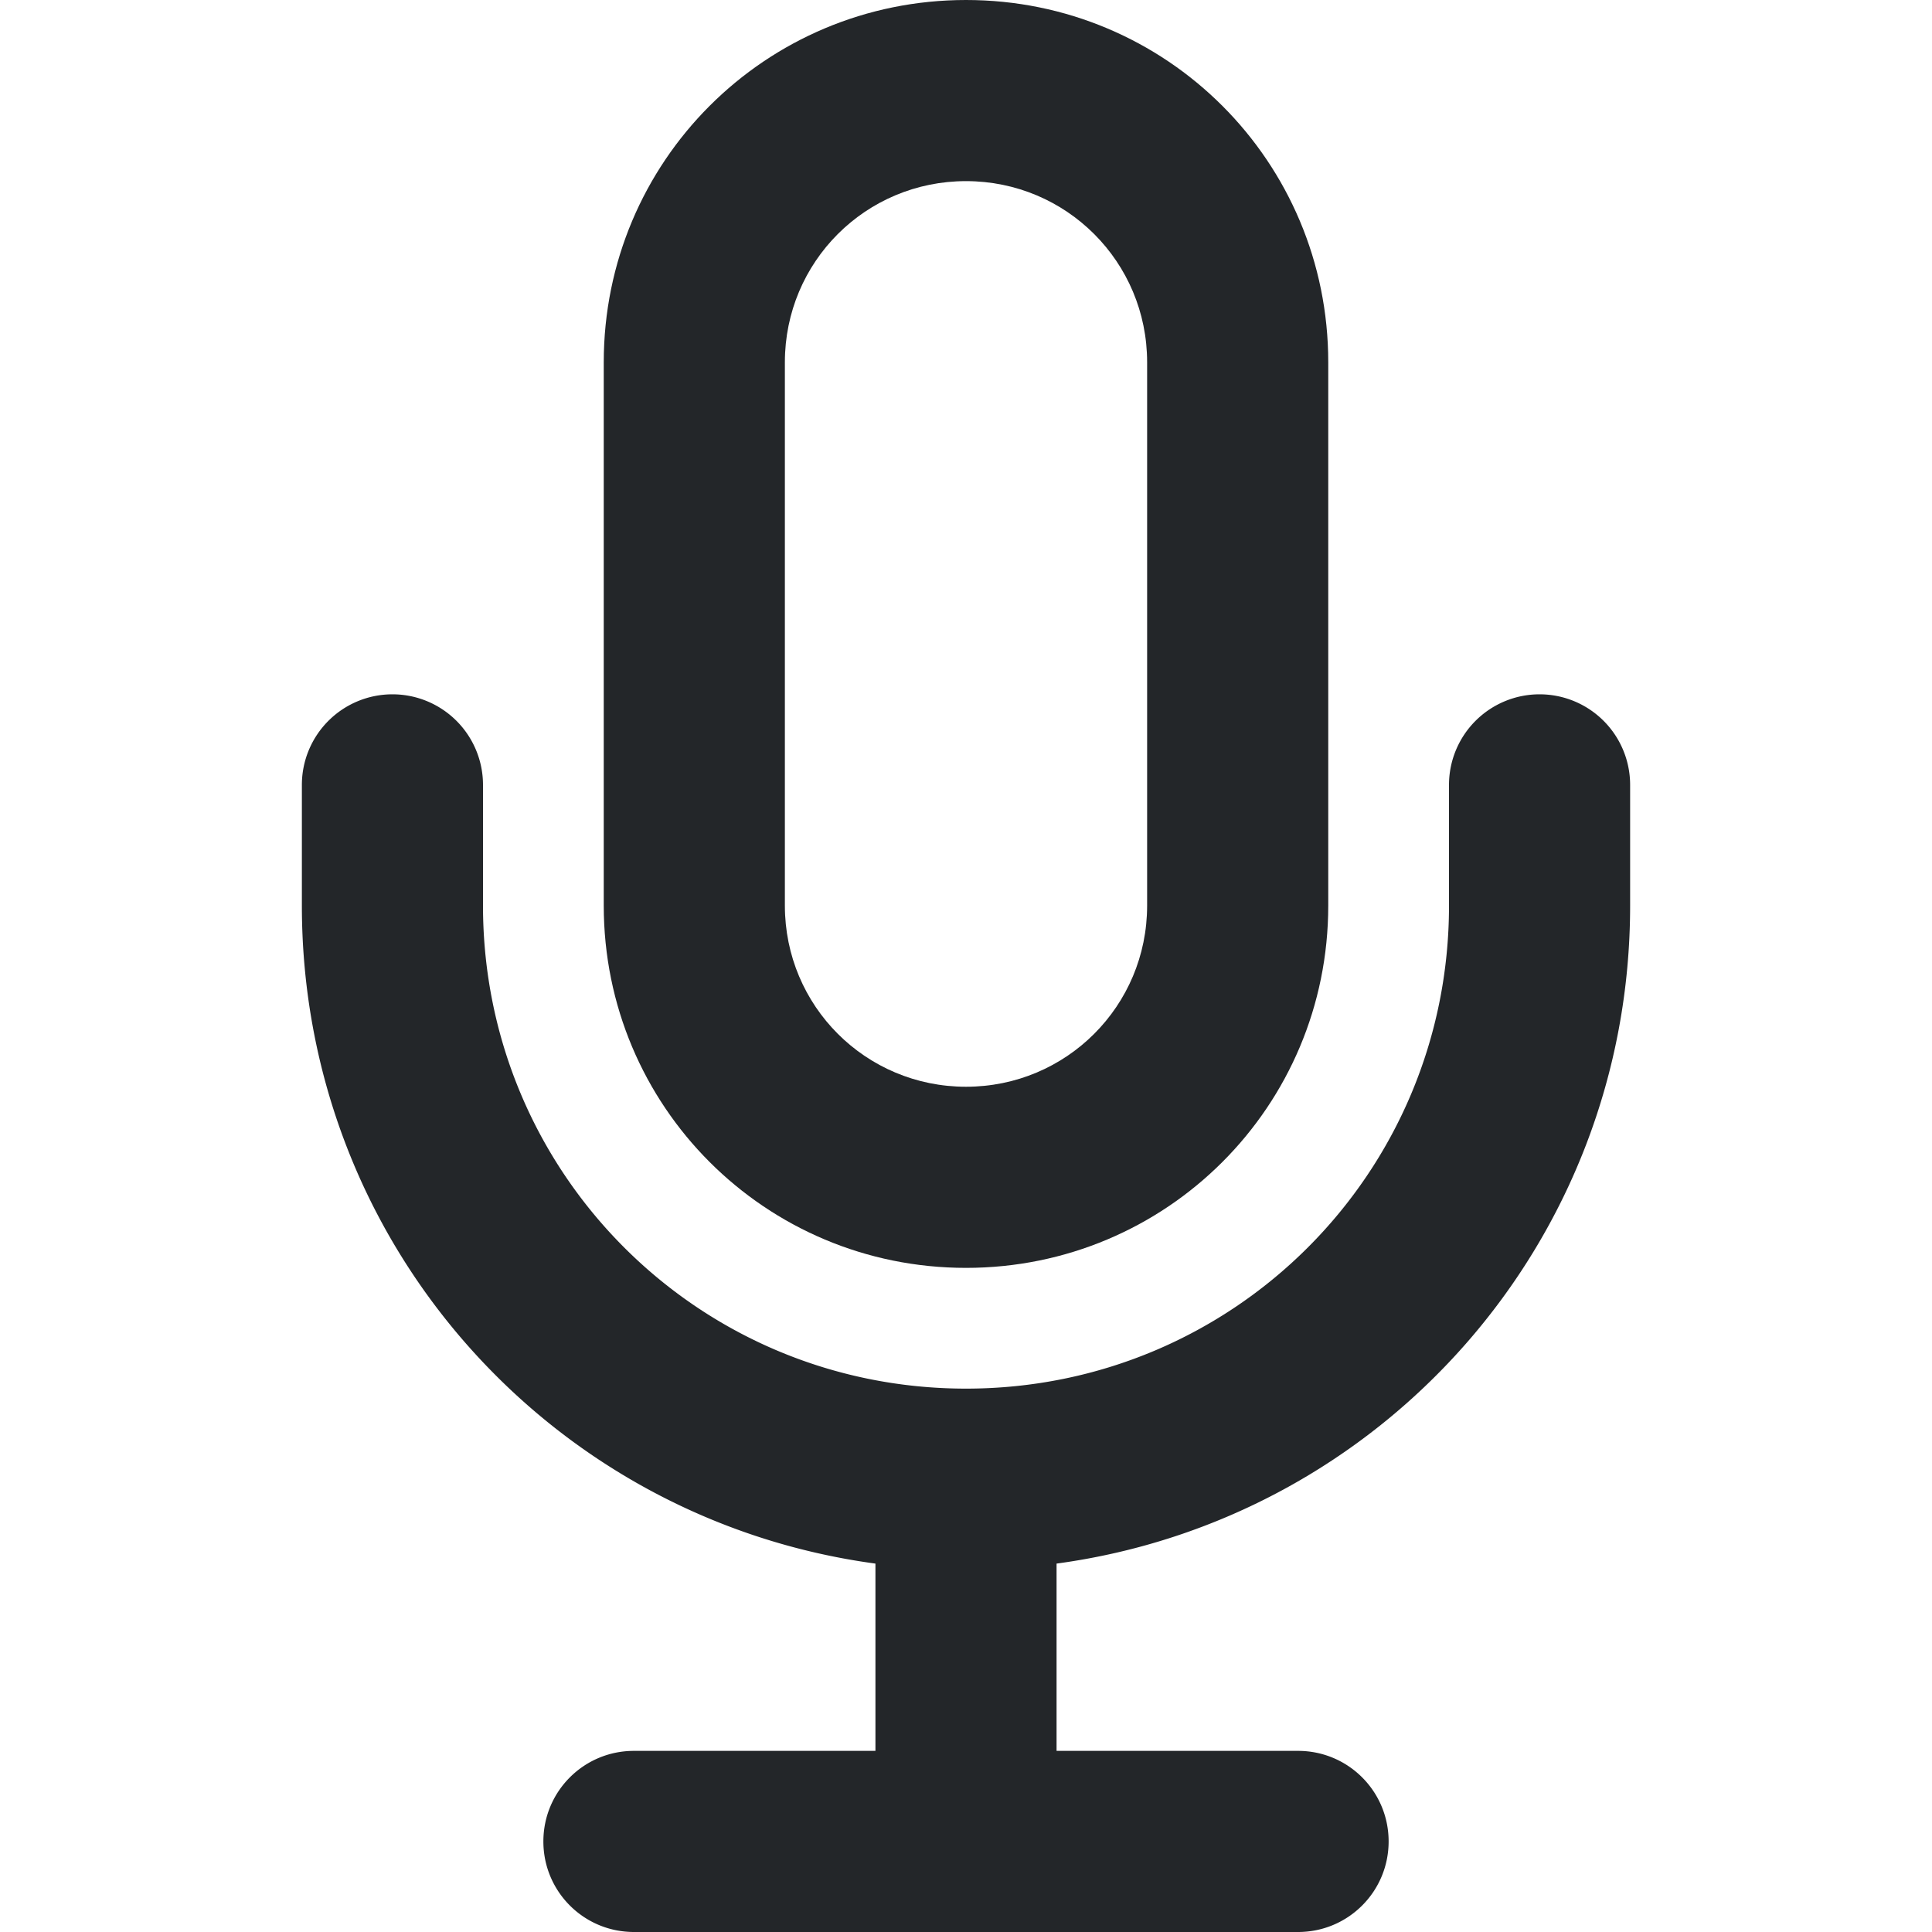 <svg width="16" height="16" version="1.1" xmlns="http://www.w3.org/2000/svg">
 <path d="m8 0c-1.662-1.1842e-15 -3 1.338-3 3v4.5c0 1.662 1.338 3 3 3s3-1.338 3-3v-4.5c0-1.662-1.338-3-3-3zm0 1.5c0.831 0 1.5 0.669 1.5 1.5v4.5c0 0.831-0.669 1.5-1.5 1.5s-1.5-0.669-1.5-1.5v-4.5c0-0.831 0.669-1.5 1.5-1.5z" fill="#232629"/>
 <path d="m3.25 5.75a0.75 0.75 0 0 0-0.75 0.75v1c0 2.792 2.06 5.085 4.75 5.449v1.551h-2c-0.415 0-0.75 0.335-0.75 0.75s0.335 0.75 0.75 0.75h5.5c0.415 0 0.75-0.335 0.75-0.75s-0.335-0.75-0.75-0.75h-2v-1.551c2.69-0.364 4.75-2.657 4.75-5.449v-1a0.75 0.75 0 0 0-0.75-0.75 0.75 0.75 0 0 0-0.75 0.75v1c0 2.216-1.784 4-4 4s-4-1.784-4-4v-1a0.75 0.75 0 0 0-0.75-0.75z" fill="#232629" stroke-linecap="round" stroke-linejoin="round" stroke-width="1.573" style="paint-order:fill markers stroke"/>
</svg>
